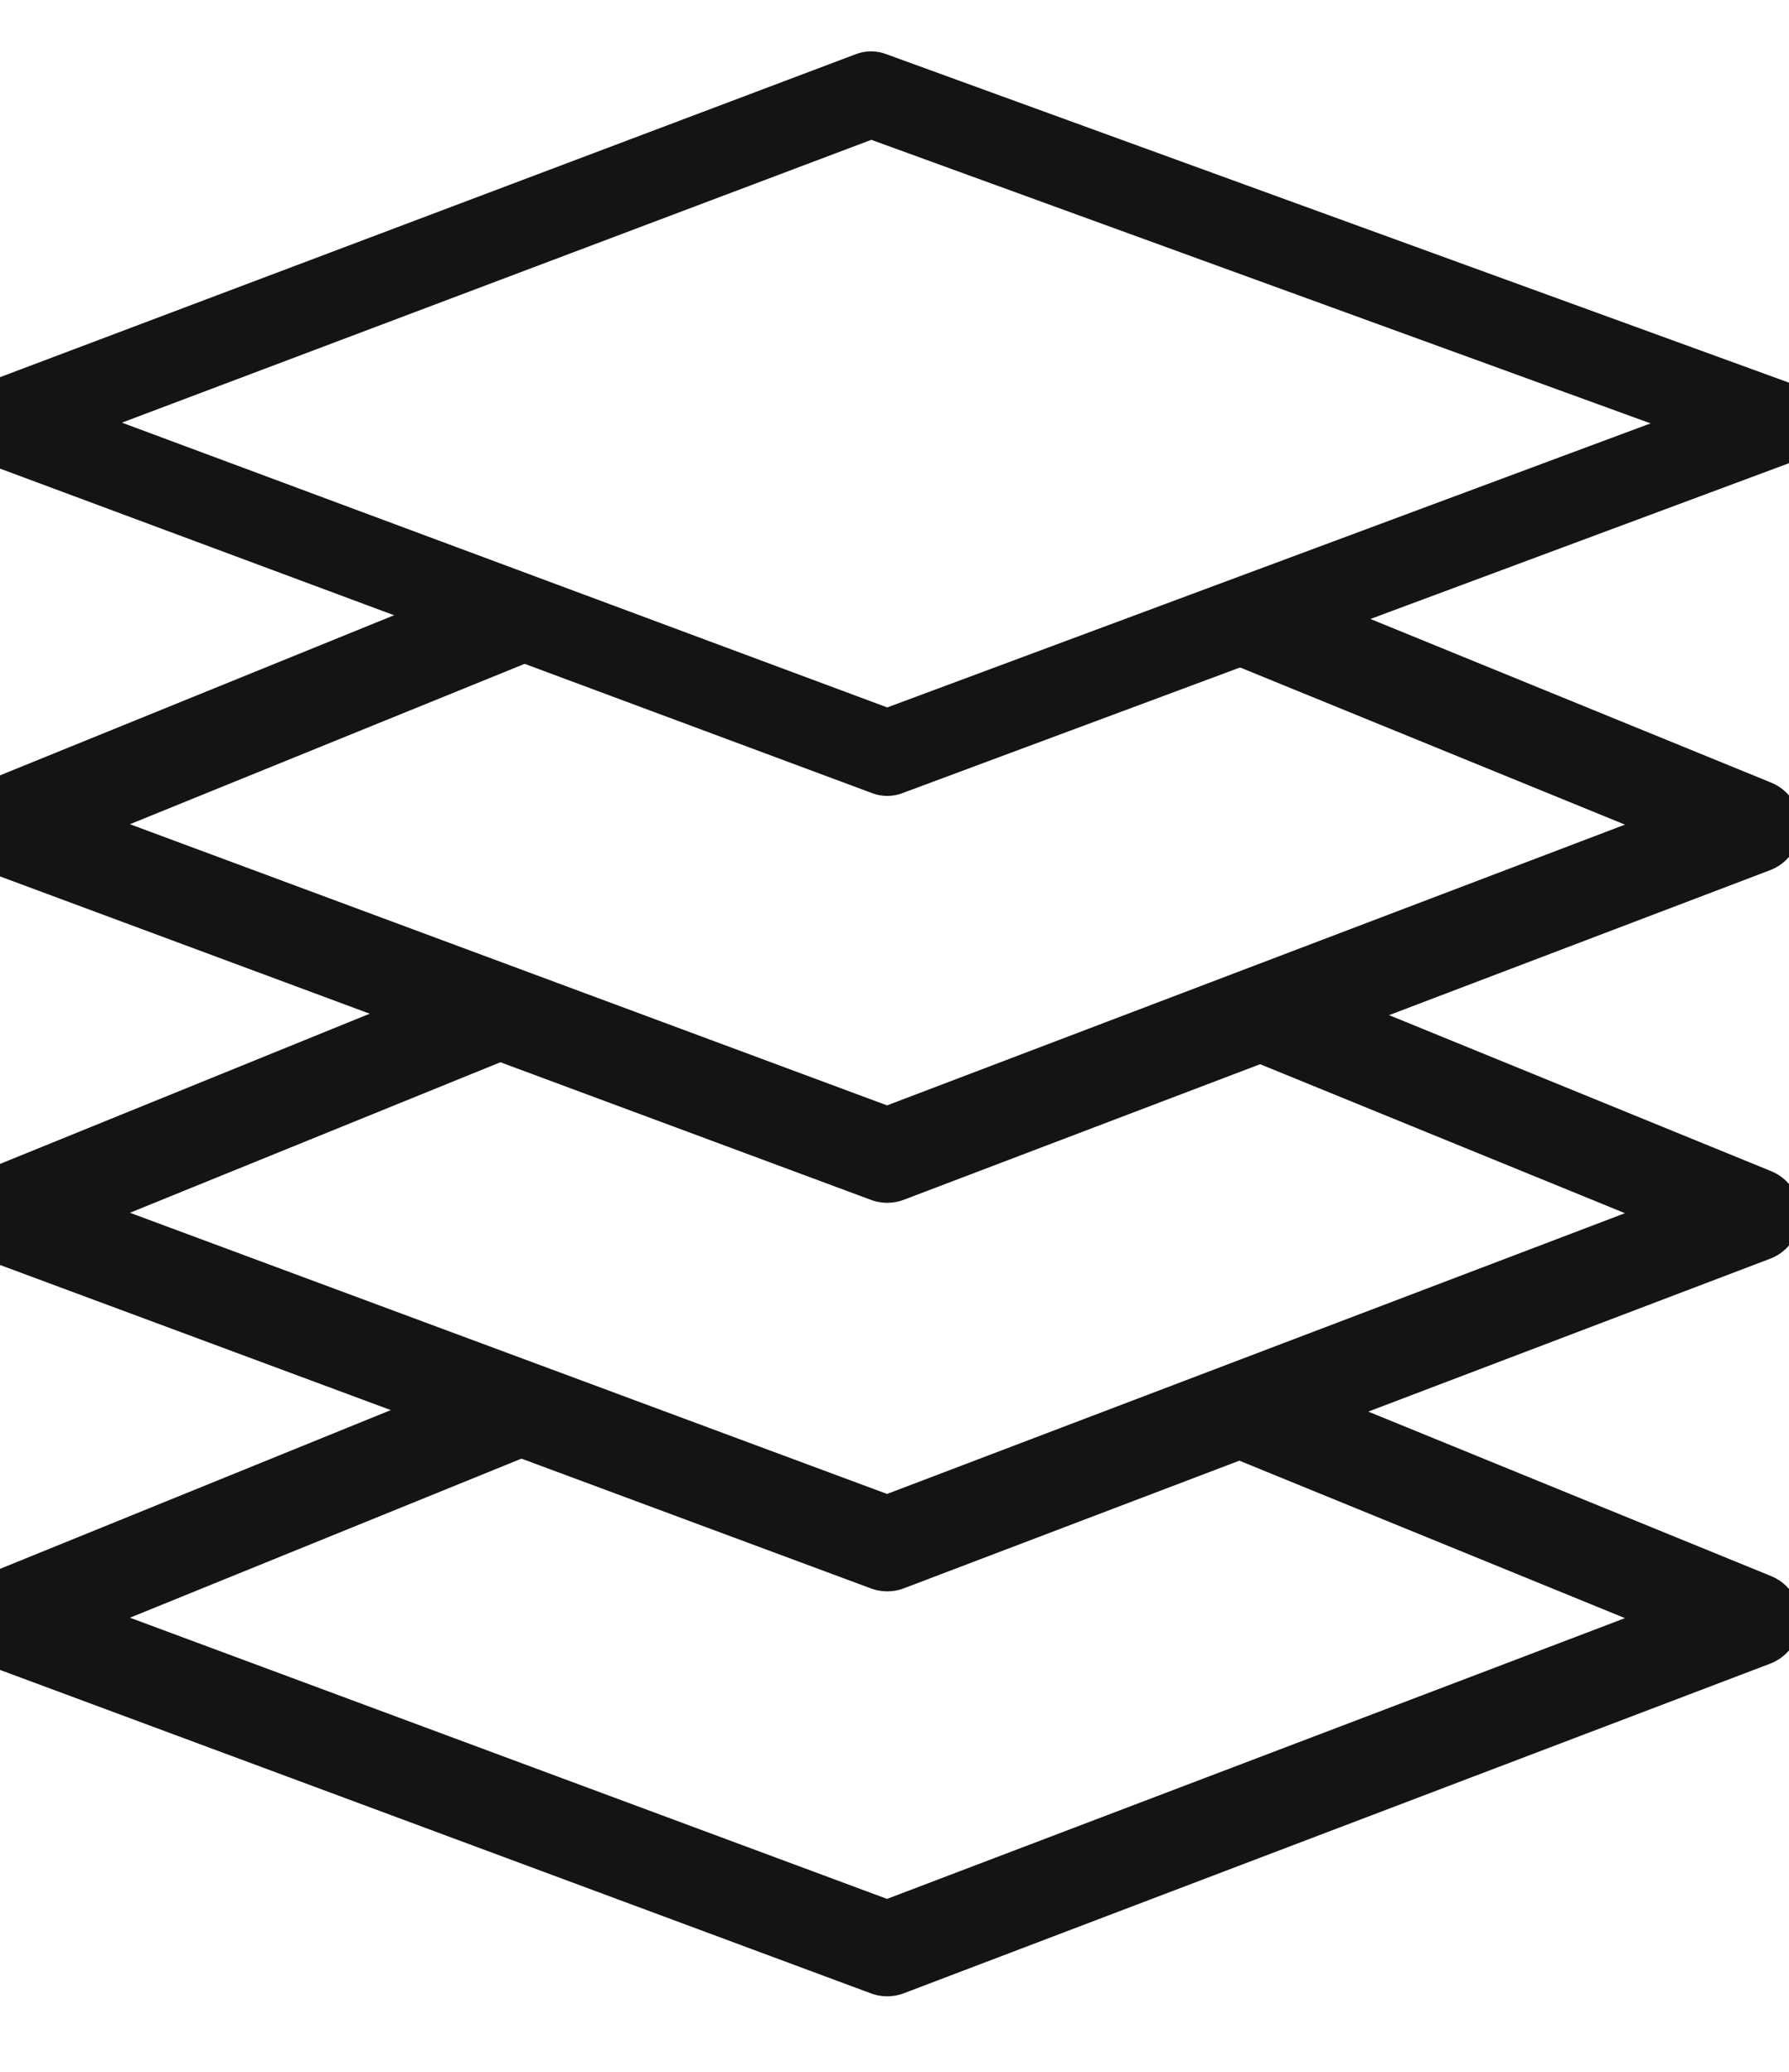 <?xml version="1.0" encoding="UTF-8"?>
<svg width="19px" height="22px" viewBox="0 0 19 22" version="1.1" xmlns="http://www.w3.org/2000/svg" xmlns:xlink="http://www.w3.org/1999/xlink">
    <!-- Generator: Sketch 55.2 (78181) - https://sketchapp.com -->
    <title>experience-black</title>
    <desc>Created with Sketch.</desc>
    <g id="Designs-on-Invision" stroke="none" stroke-width="1" fill="none" fill-rule="evenodd" stroke-linejoin="round">
        <g id="02)-Sidebar-dropdown" transform="translate(-357, -461)" stroke="#141413">
            <g id="experience-black" transform="translate(357, 462)">
                <polyline id="Path-5" points="13.235 5.574 18.621 7.773 9.423 11.272 -4.54747351e-13 7.773 5.413 5.574"></polyline>
                <polygon id="Path" stroke-width="0.909" points="-1.08357767e-13 3.491 9.251 3.24185123e-14 18.846 3.491 9.423 6.997"></polygon>
                <polyline id="Path-5-Copy" points="13.235 9.7 18.621 11.899 9.423 15.398 -4.54747351e-13 11.899 5.413 9.7"></polyline>
                <polyline id="Path-5-Copy-5" points="13.235 14 18.621 16.199 9.423 19.698 -4.54747351e-13 16.199 5.413 14"></polyline>
            </g>
        </g>
    </g>
</svg>